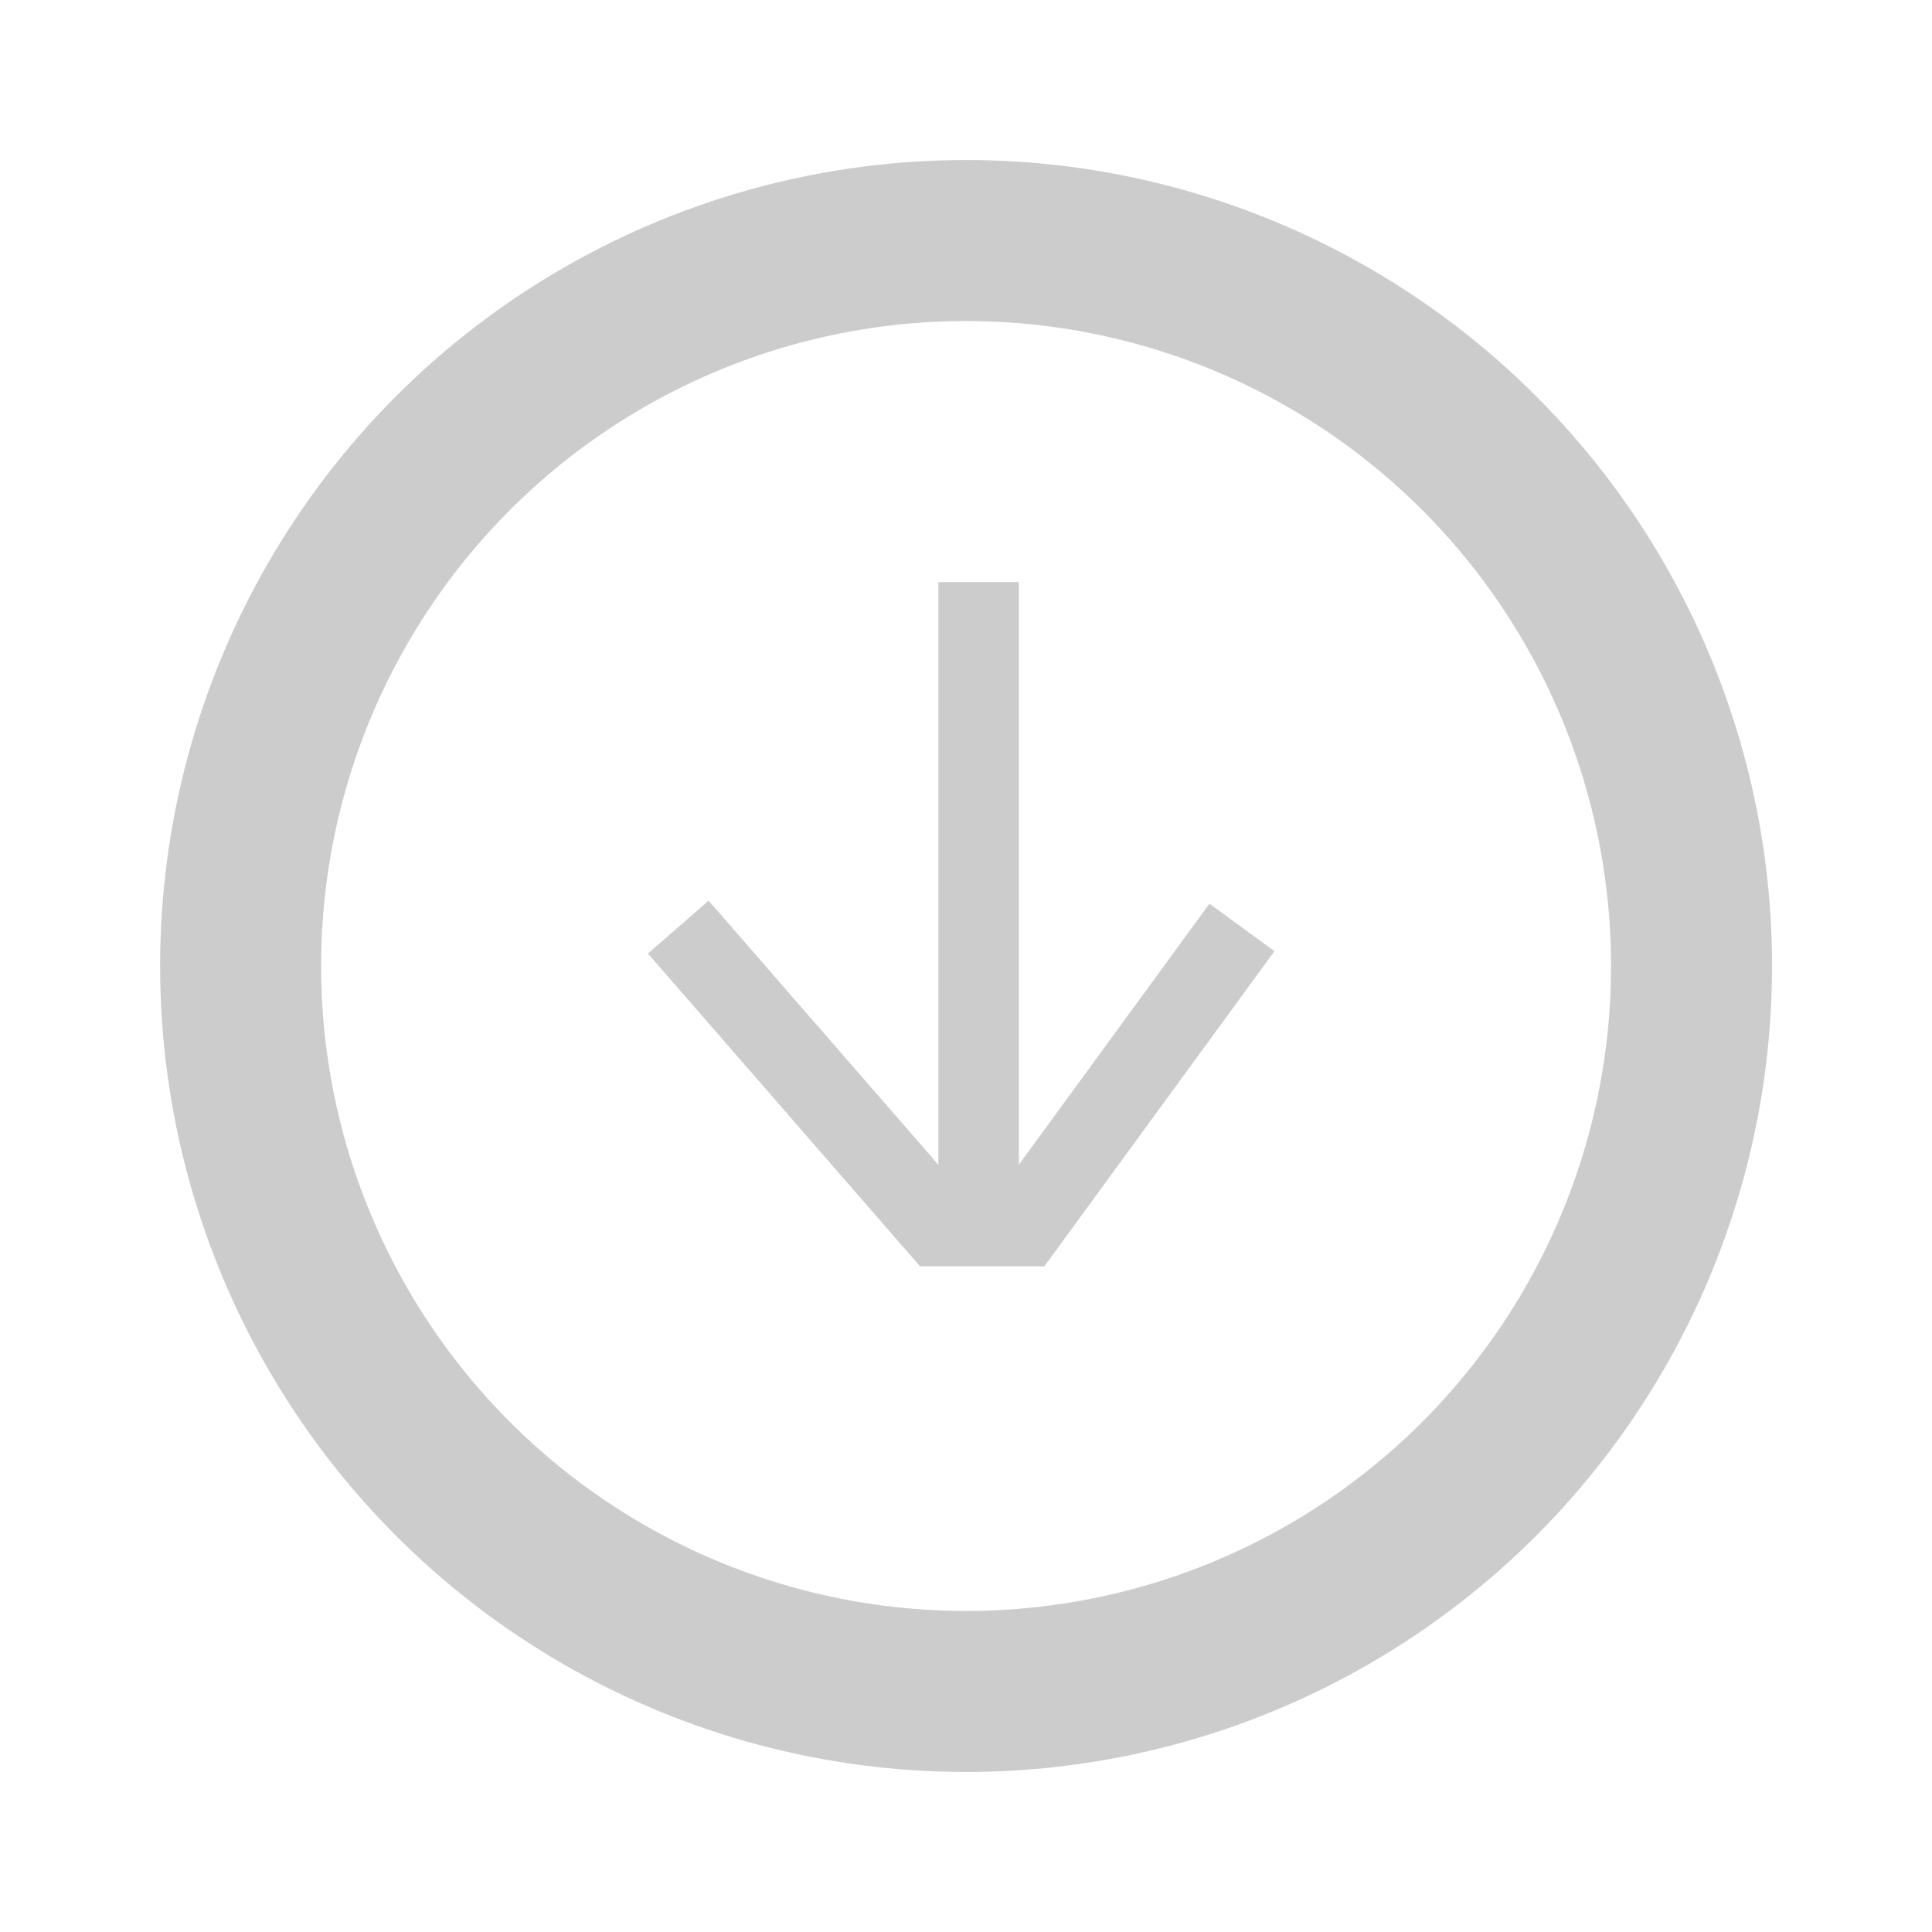 <svg xmlns="http://www.w3.org/2000/svg" xmlns:xlink="http://www.w3.org/1999/xlink" id="Calque_1" width="24" height="24" x="0" y="0" enable-background="new -1.989 -1.989 24 24" version="1.1" viewBox="-1.989 -1.989 24 24" xml:space="preserve"><g><circle cx="10.012" cy="10.011" r="9.012" fill="none" stroke="#CCC" stroke-miterlimit="10" stroke-width="2"/><polyline fill="none" stroke="#CCC" stroke-miterlimit="10" points="13.439 9.532 10.73 13.242 9.668 13.242 6.437 9.528"/><path fill="none" stroke="#CCC" stroke-miterlimit="10" stroke-width="2" d="M10.44,5.53"/><path fill="none" stroke="#CCC" stroke-miterlimit="10" stroke-width="2" d="M10.44,11.529"/><line x1="10.168" x2="10.168" y1="13.242" y2="5.242" fill="none" stroke="#CCC" stroke-miterlimit="10"/></g></svg>